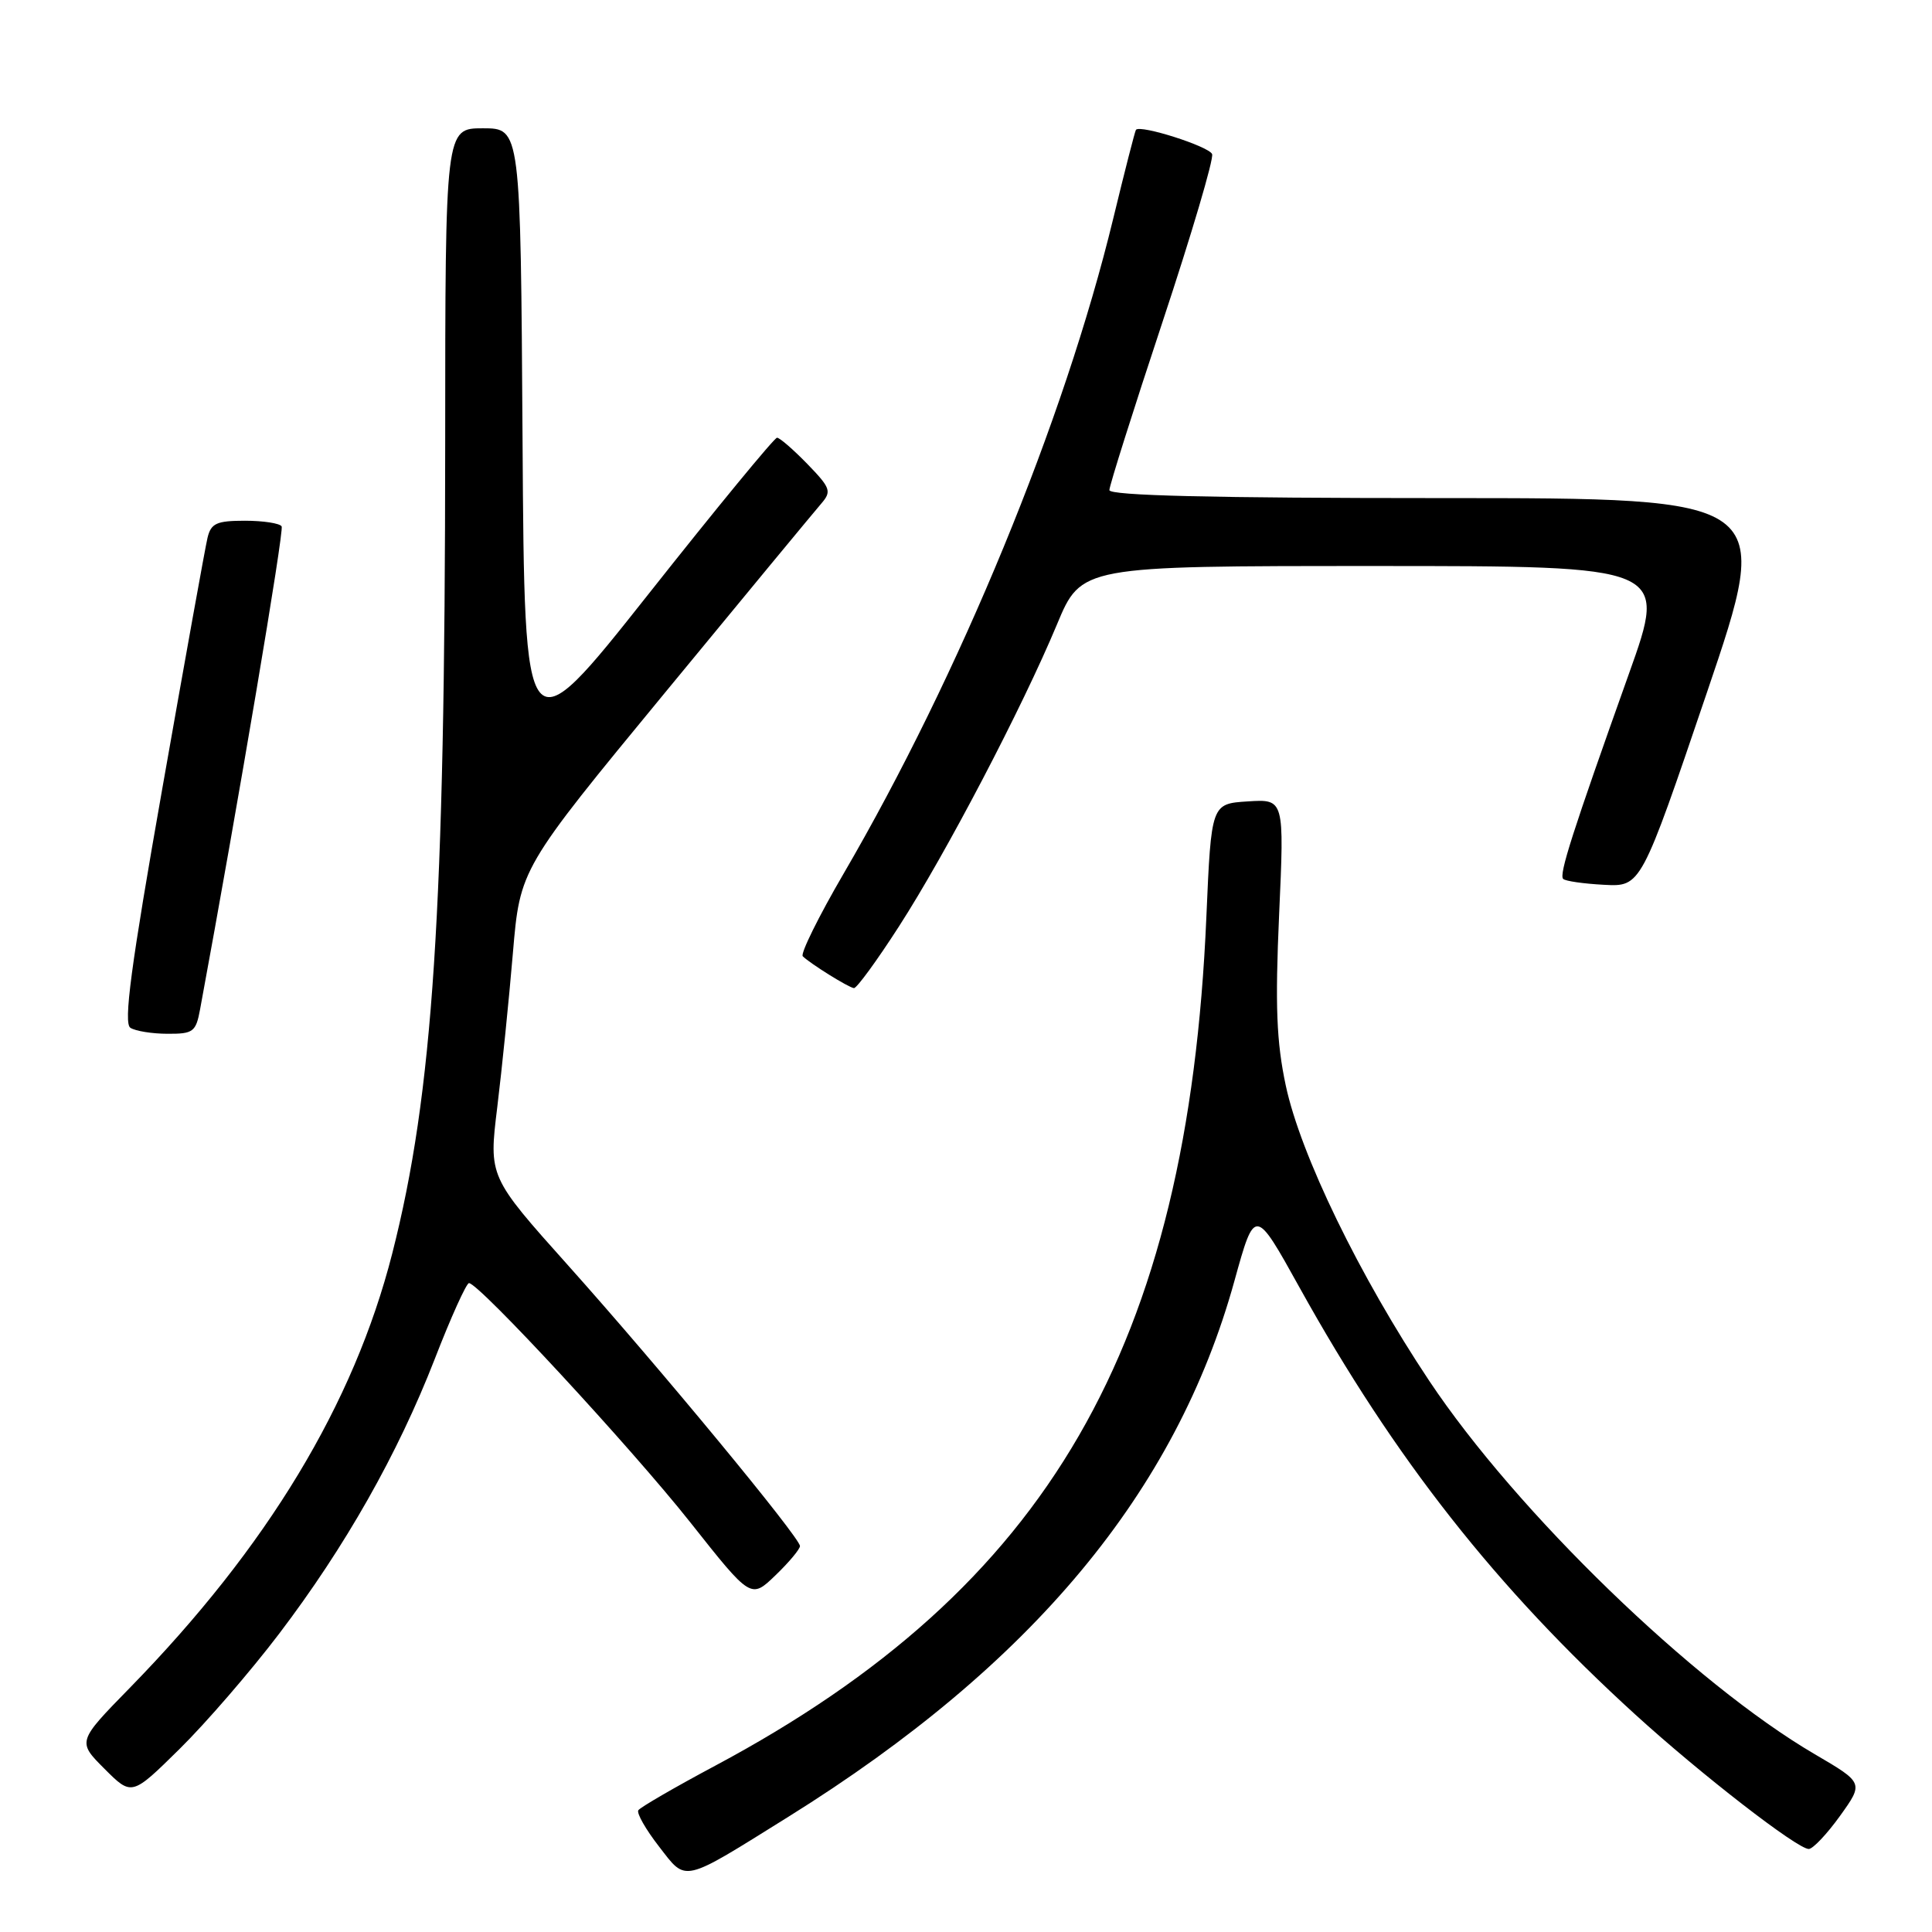 <?xml version="1.0" encoding="UTF-8" standalone="no"?>
<!DOCTYPE svg PUBLIC "-//W3C//DTD SVG 1.1//EN" "http://www.w3.org/Graphics/SVG/1.1/DTD/svg11.dtd" >
<svg xmlns="http://www.w3.org/2000/svg" xmlns:xlink="http://www.w3.org/1999/xlink" version="1.1" viewBox="0 0 256 256">
 <g >
 <path fill="currentColor"
d=" M 104.50 240.71 C 136.80 220.56 155.84 197.68 163.57 169.72 C 166.28 159.94 166.28 159.94 172.21 170.63 C 184.78 193.27 198.24 210.39 216.70 227.20 C 225.40 235.12 238.15 245.00 239.67 245.00 C 240.21 245.00 242.08 243.03 243.81 240.62 C 246.95 236.24 246.95 236.24 240.48 232.45 C 224.43 223.07 200.95 200.33 189.39 182.98 C 180.14 169.10 172.32 153.00 170.37 143.83 C 169.14 138.04 168.95 133.29 169.49 121.19 C 170.18 105.88 170.18 105.88 165.34 106.19 C 160.50 106.50 160.50 106.50 159.85 121.50 C 157.40 178.46 138.92 210.39 94.76 233.97 C 89.40 236.83 84.82 239.49 84.58 239.87 C 84.34 240.26 85.57 242.42 87.32 244.67 C 91.01 249.43 90.21 249.62 104.50 240.71 Z  M 36.97 216.50 C 45.76 204.93 52.69 192.69 57.60 180.09 C 59.74 174.56 61.79 170.04 62.14 170.02 C 63.42 169.98 83.70 191.90 91.50 201.76 C 99.50 211.87 99.50 211.87 102.75 208.74 C 104.54 207.02 106.00 205.27 106.00 204.86 C 106.00 203.74 87.38 181.20 75.31 167.71 C 64.76 155.92 64.76 155.92 65.89 146.71 C 66.51 141.64 67.44 132.46 67.96 126.30 C 68.91 115.10 68.91 115.10 88.10 91.80 C 98.65 78.98 107.98 67.70 108.82 66.73 C 110.22 65.11 110.06 64.66 106.98 61.48 C 105.12 59.57 103.32 58.00 102.96 58.00 C 102.61 58.00 94.93 67.33 85.91 78.74 C 69.50 99.47 69.50 99.47 69.24 58.24 C 68.98 17.00 68.98 17.00 63.99 17.00 C 59.00 17.00 59.00 17.00 58.99 58.75 C 58.97 120.76 57.39 144.89 51.97 166.11 C 46.88 186.04 35.43 204.99 17.21 223.64 C 10.24 230.77 10.24 230.77 13.85 234.38 C 17.46 237.99 17.46 237.99 23.80 231.74 C 27.28 228.31 33.21 221.45 36.97 216.50 Z  M 26.51 133.75 C 31.59 106.29 37.66 70.33 37.32 69.75 C 37.08 69.34 34.89 69.00 32.46 69.00 C 28.70 69.00 27.96 69.34 27.50 71.25 C 27.20 72.49 24.51 87.43 21.51 104.46 C 17.34 128.10 16.34 135.60 17.28 136.19 C 17.95 136.62 20.17 136.98 22.20 136.98 C 25.60 137.00 25.96 136.73 26.51 133.75 Z  M 119.12 122.75 C 125.36 113.07 135.46 93.75 140.05 82.75 C 143.28 75.00 143.28 75.00 182.11 75.00 C 220.94 75.00 220.94 75.00 215.85 89.25 C 208.33 110.34 206.55 115.89 207.13 116.46 C 207.41 116.75 209.85 117.10 212.54 117.24 C 217.44 117.50 217.44 117.50 226.18 91.75 C 234.92 66.00 234.92 66.00 190.96 66.00 C 160.71 66.00 147.00 65.67 147.00 64.94 C 147.00 64.36 150.16 54.36 154.02 42.72 C 157.88 31.08 160.85 21.05 160.61 20.42 C 160.21 19.40 151.09 16.49 150.52 17.20 C 150.39 17.37 149.03 22.68 147.50 29.00 C 141.01 55.77 127.19 89.32 111.76 115.80 C 108.46 121.46 106.04 126.37 106.37 126.71 C 107.35 127.68 112.43 130.85 113.15 130.93 C 113.51 130.97 116.20 127.29 119.12 122.75 Z "/>
</g>
</svg>
